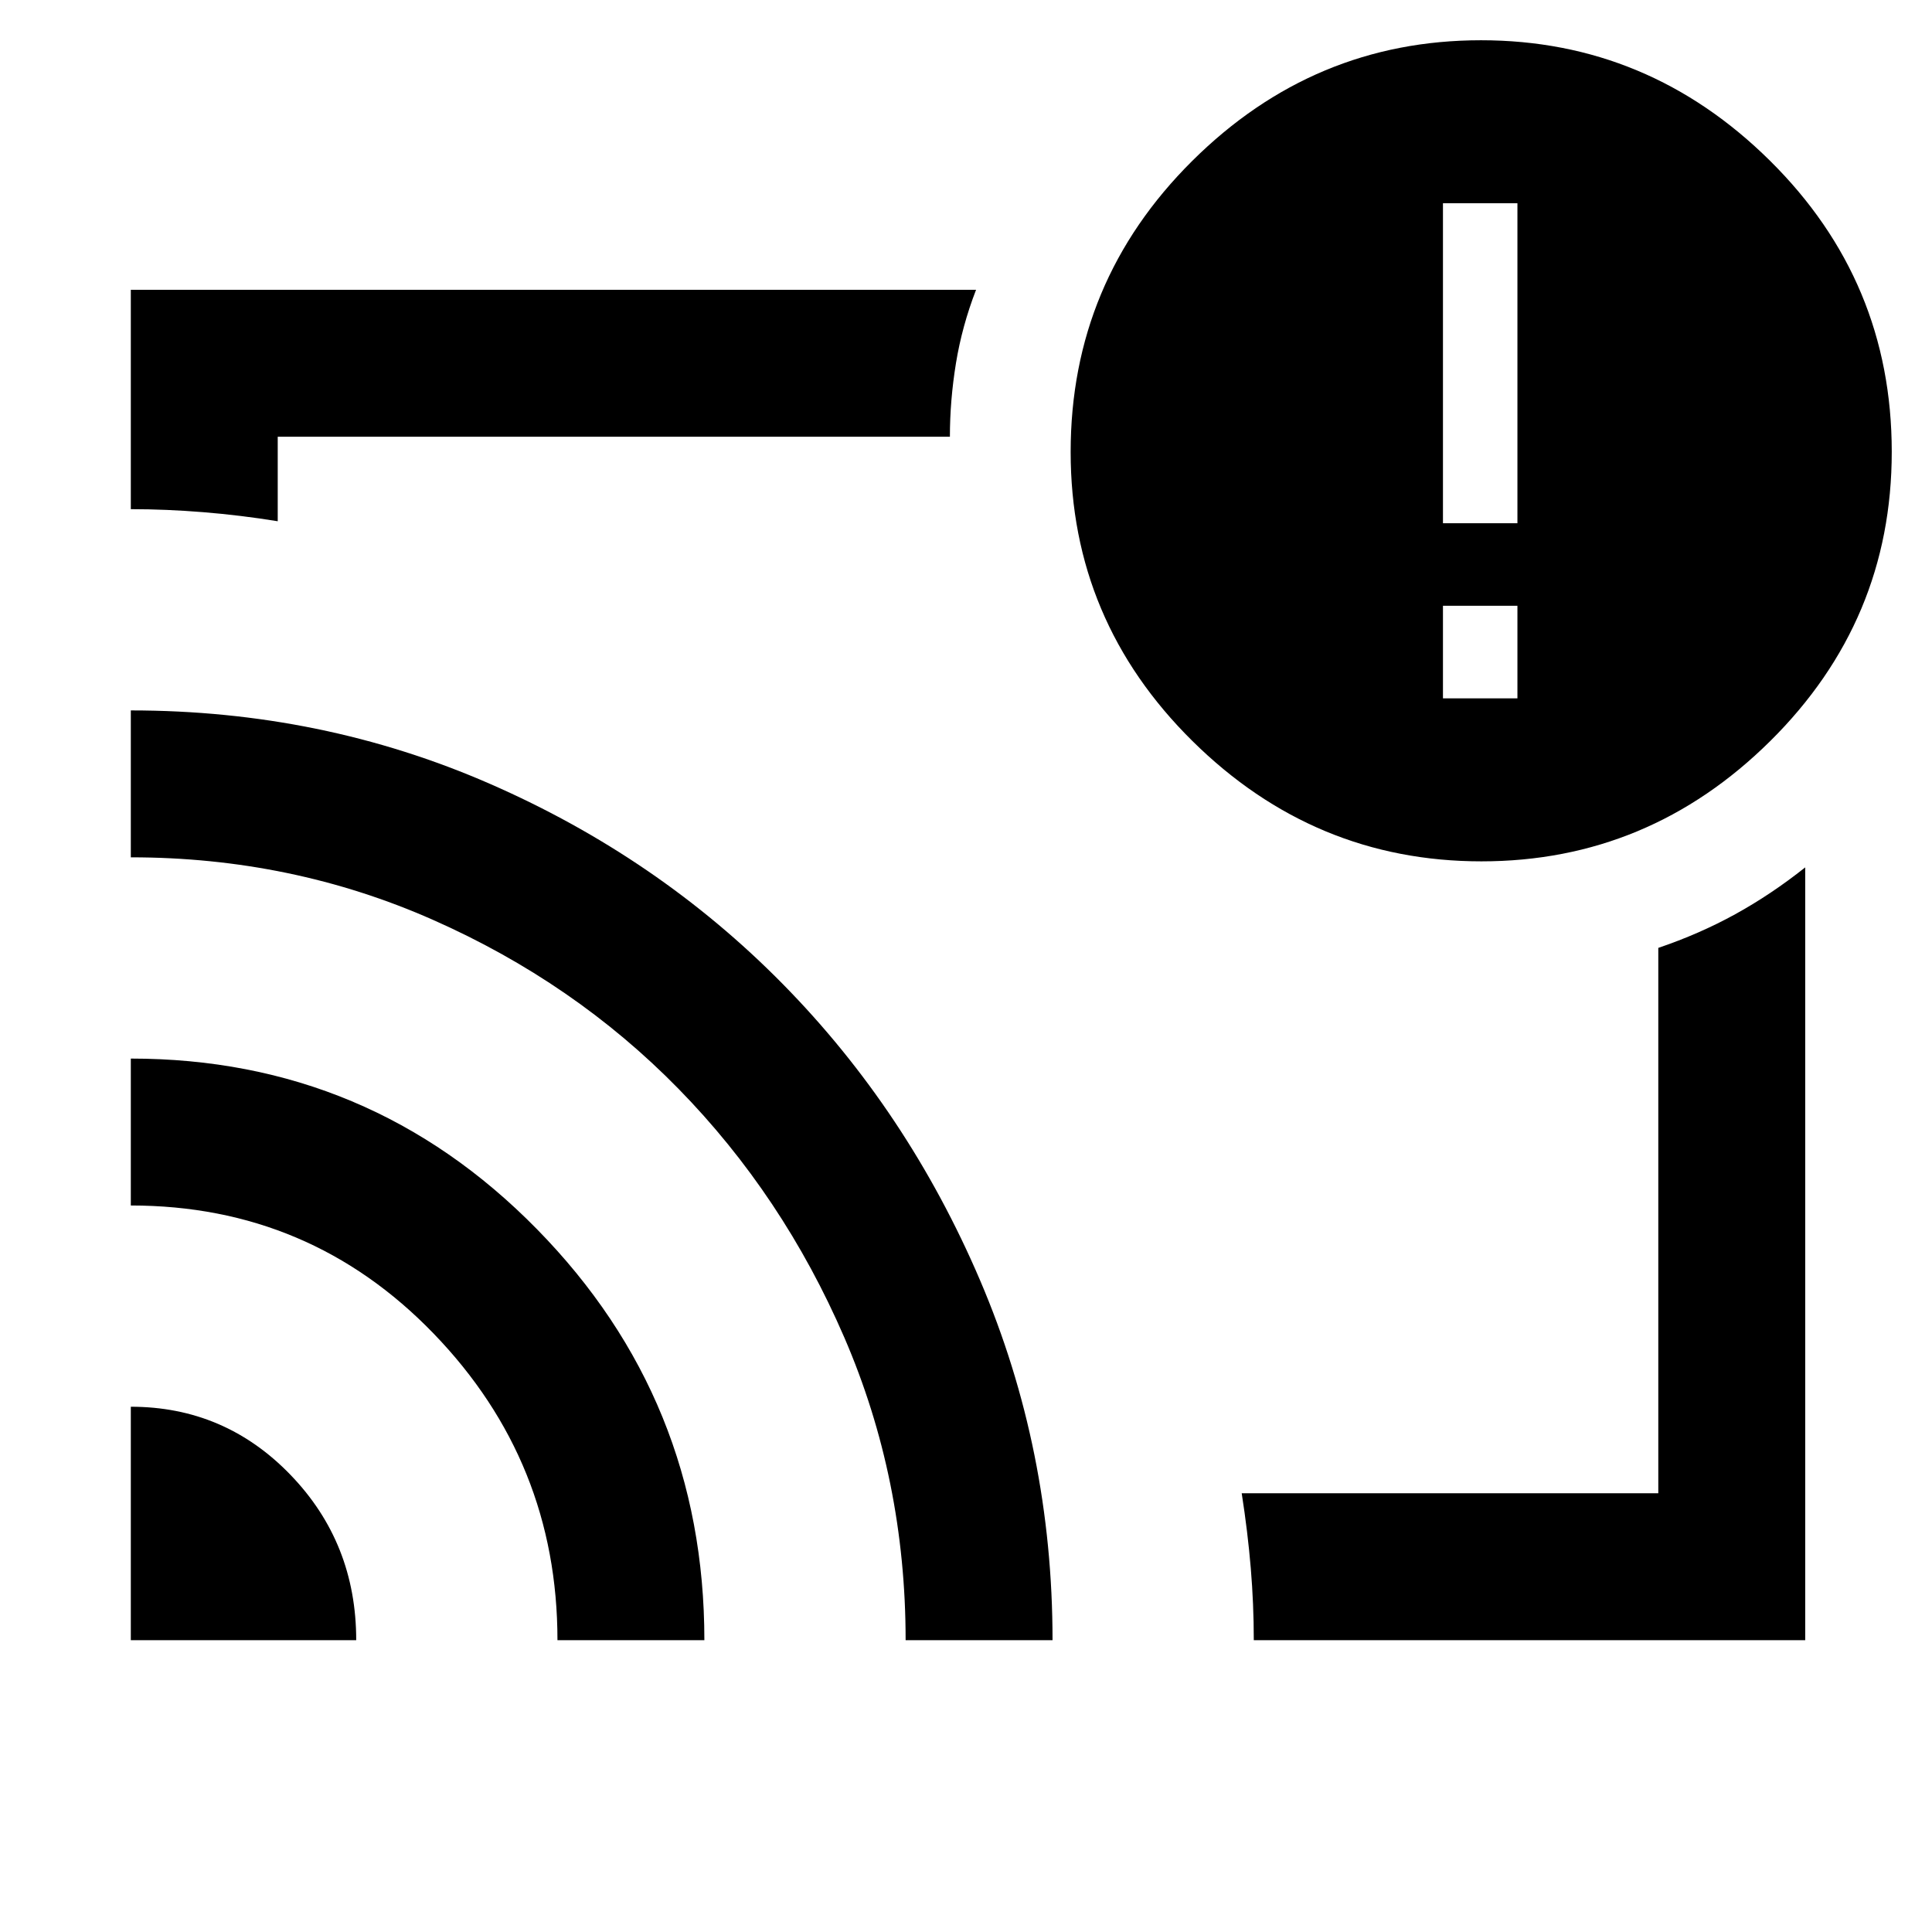 <svg xmlns="http://www.w3.org/2000/svg" height="48" viewBox="0 -960 960 960" width="48"><path d="M481-480ZM65-261q46.67 0 79.33 33.83Q177-193.33 177-145H65v-116Zm0-173q118.64 0 201.82 84.78Q350-264.45 350-145h-73q0-88.66-61.51-152.33Q153.98-361 65-361v-73Zm0-173q94.95 0 178.48 36.5Q327-534 389-471q62 63 98 147.19 36 84.2 36 178.81h-73q0-80-30.5-150.5t-82.31-123.43q-51.8-52.93-122.05-84Q144.9-534 65-534v-73Zm832 462H623q0-17.92-1.5-35.83Q620-198.75 617-218h207v-271q20.42-6.92 38.23-16.73 17.8-9.8 34.77-23.27v384ZM65-707v-109h420q-7 18.1-10 36.55-3 18.45-3 36.45H138v42q-18.5-3-37-4.5T65-707Zm671.13 175Q653-532 592.5-591.8 532-651.61 532-735.4q0-84.6 60.37-144.6 60.36-60 143.5-60 83.13 0 143.63 59.87Q940-820.27 940-735.5q0 83.93-60.37 143.72Q819.27-532 736.13-532ZM754-613v-46h-37v46h37Zm-37-87h37v-159h-37v159Z"/></svg>